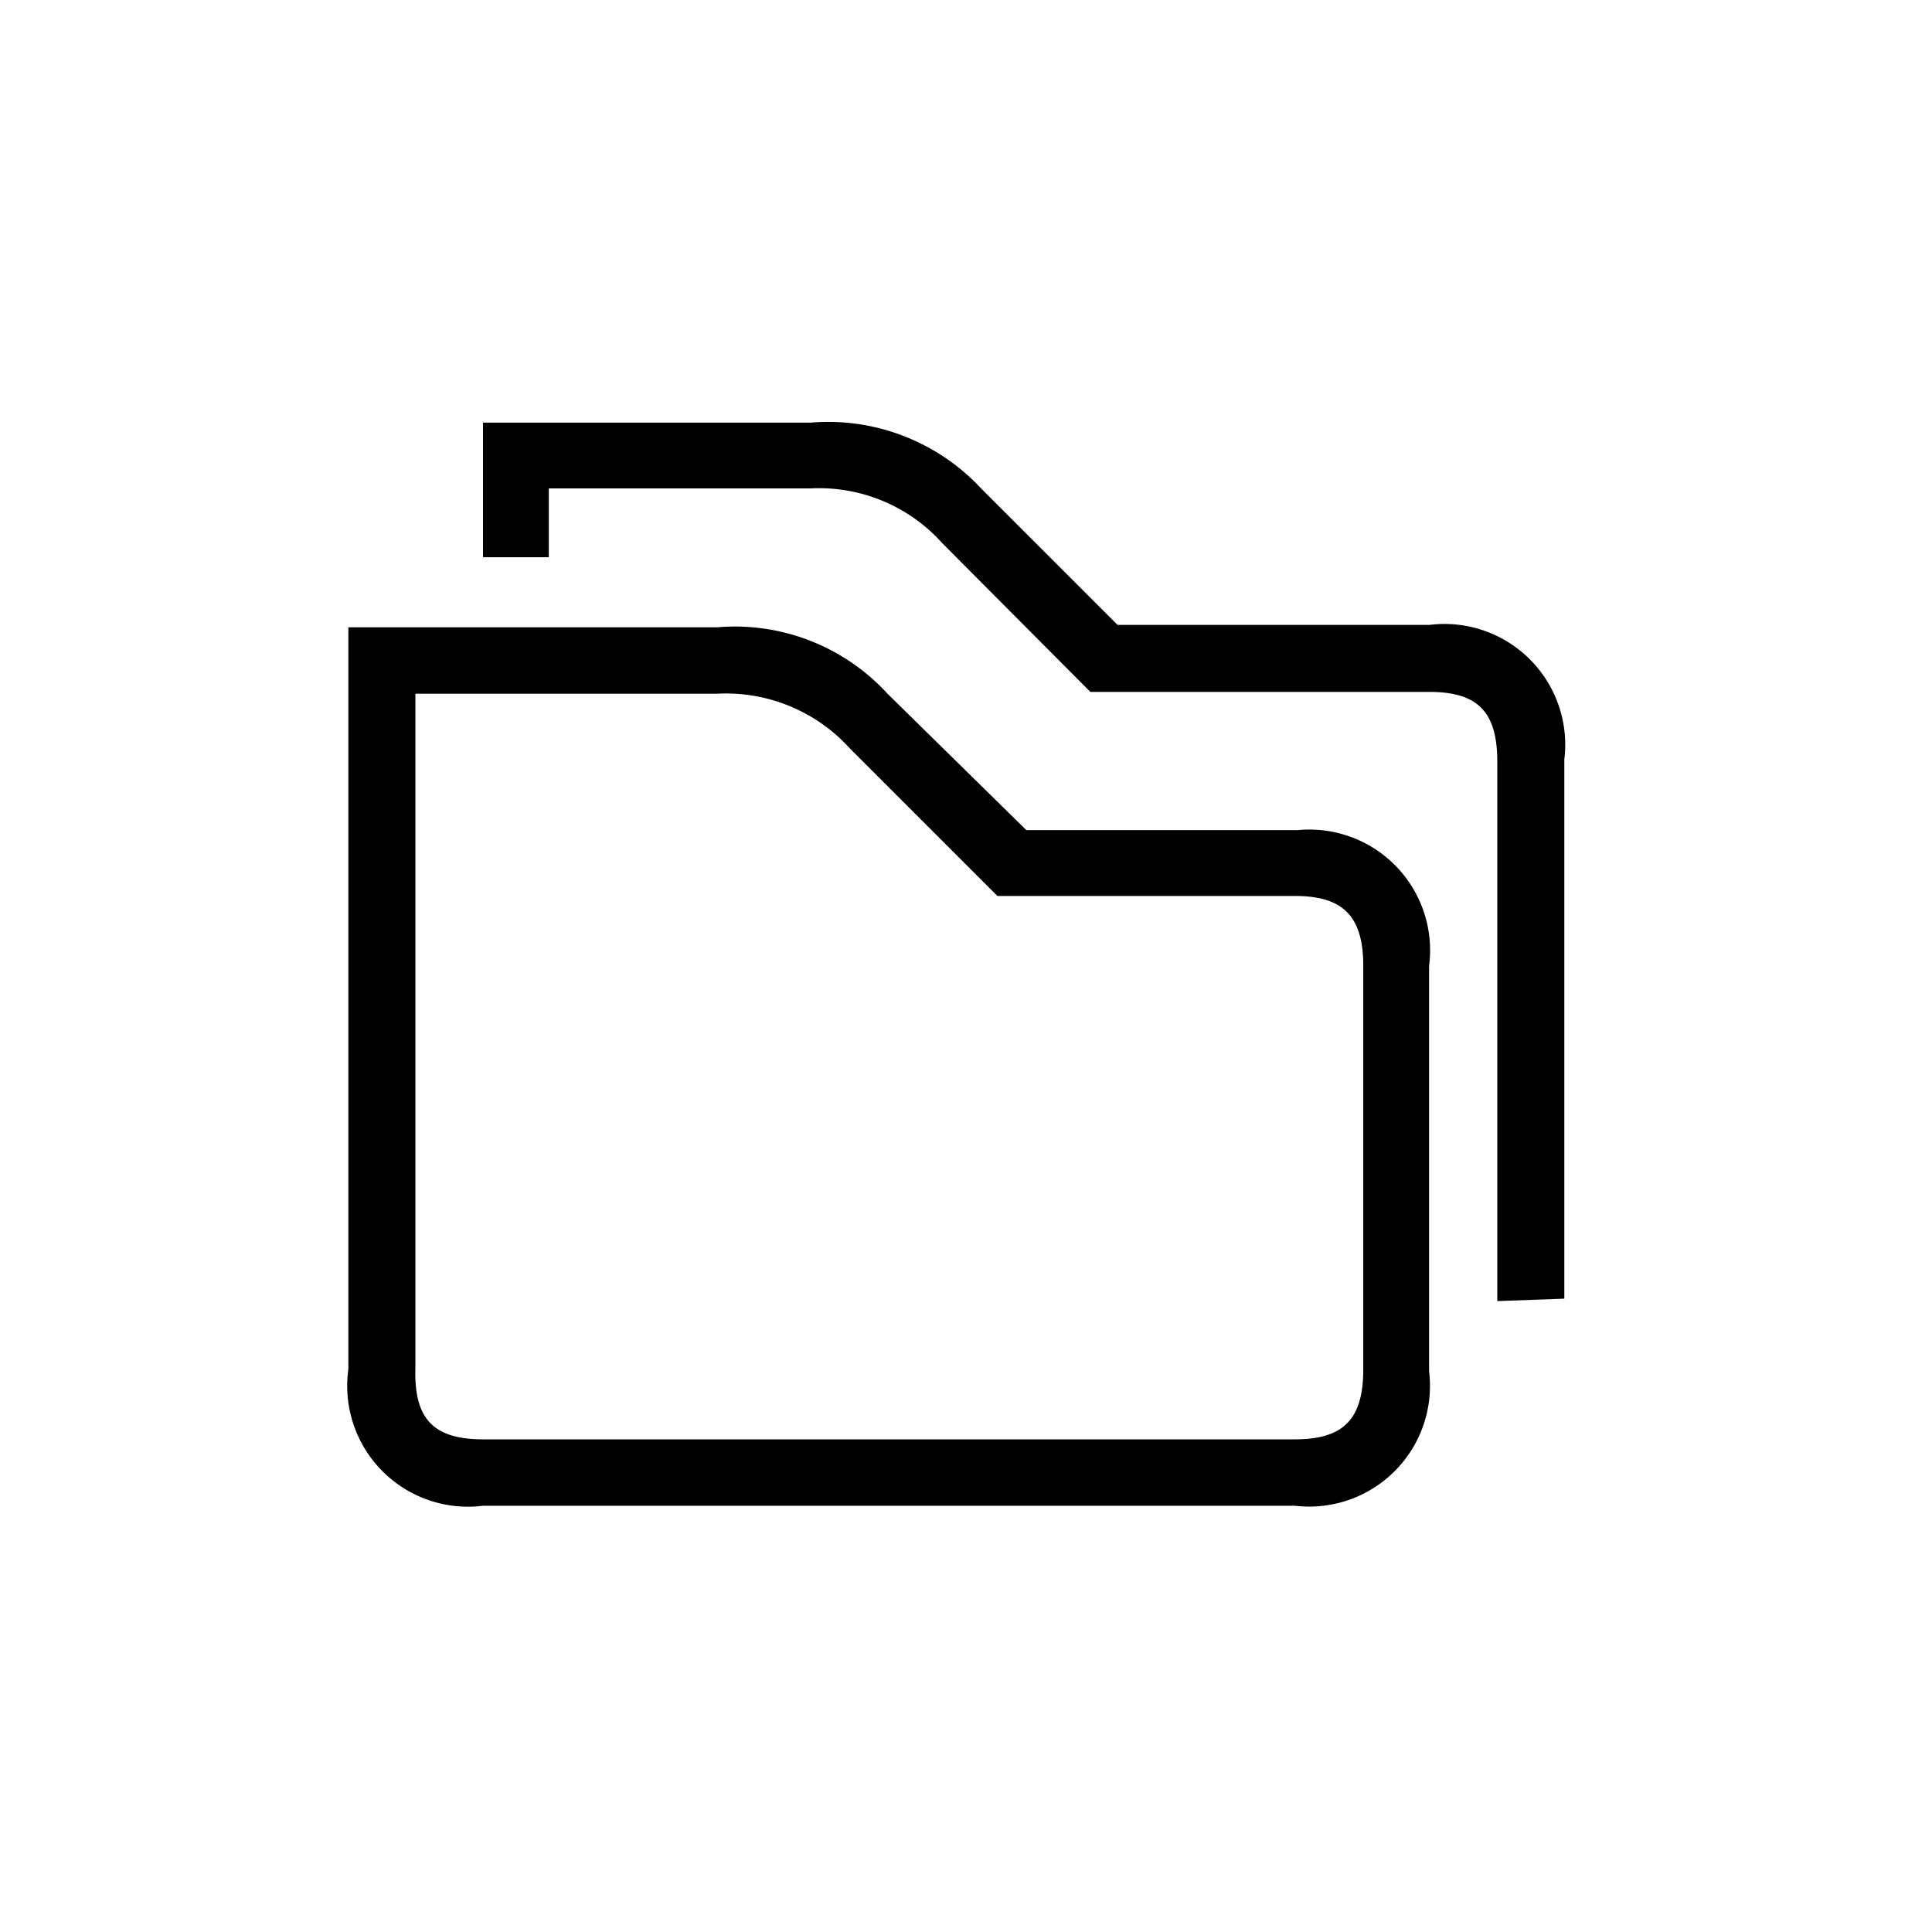 <svg id="Icones" xmlns="http://www.w3.org/2000/svg" width="32" height="32" viewBox="0 0 32 32"><defs><style>.cls-1{fill:none;}</style></defs><rect class="cls-1" width="32" height="32"/><path d="M5.77,22.68V10.39h6.11a3.43,3.43,0,0,1,2.82,1.1L17,13.75h4.49A2,2,0,0,1,23.67,16v6.71a2,2,0,0,1-2.22,2.23H8A2,2,0,0,1,5.77,22.68ZM8,23.84H21.45c.81,0,1.13-.34,1.13-1.16V16c0-.81-.32-1.16-1.13-1.16H16.52l-2.44-2.44a2.77,2.77,0,0,0-2.2-.91h-5V22.68C6.86,23.5,7.18,23.84,8,23.84ZM24.8,21.55V12.62c0-.82-.31-1.16-1.13-1.16H18.06L15.61,9a2.74,2.74,0,0,0-2.19-.91H9.09V9.23H8V7h5.43a3.46,3.46,0,0,1,2.82,1.09l2.26,2.26h5.17a2,2,0,0,1,2.23,2.23v8.93Z"/></svg>